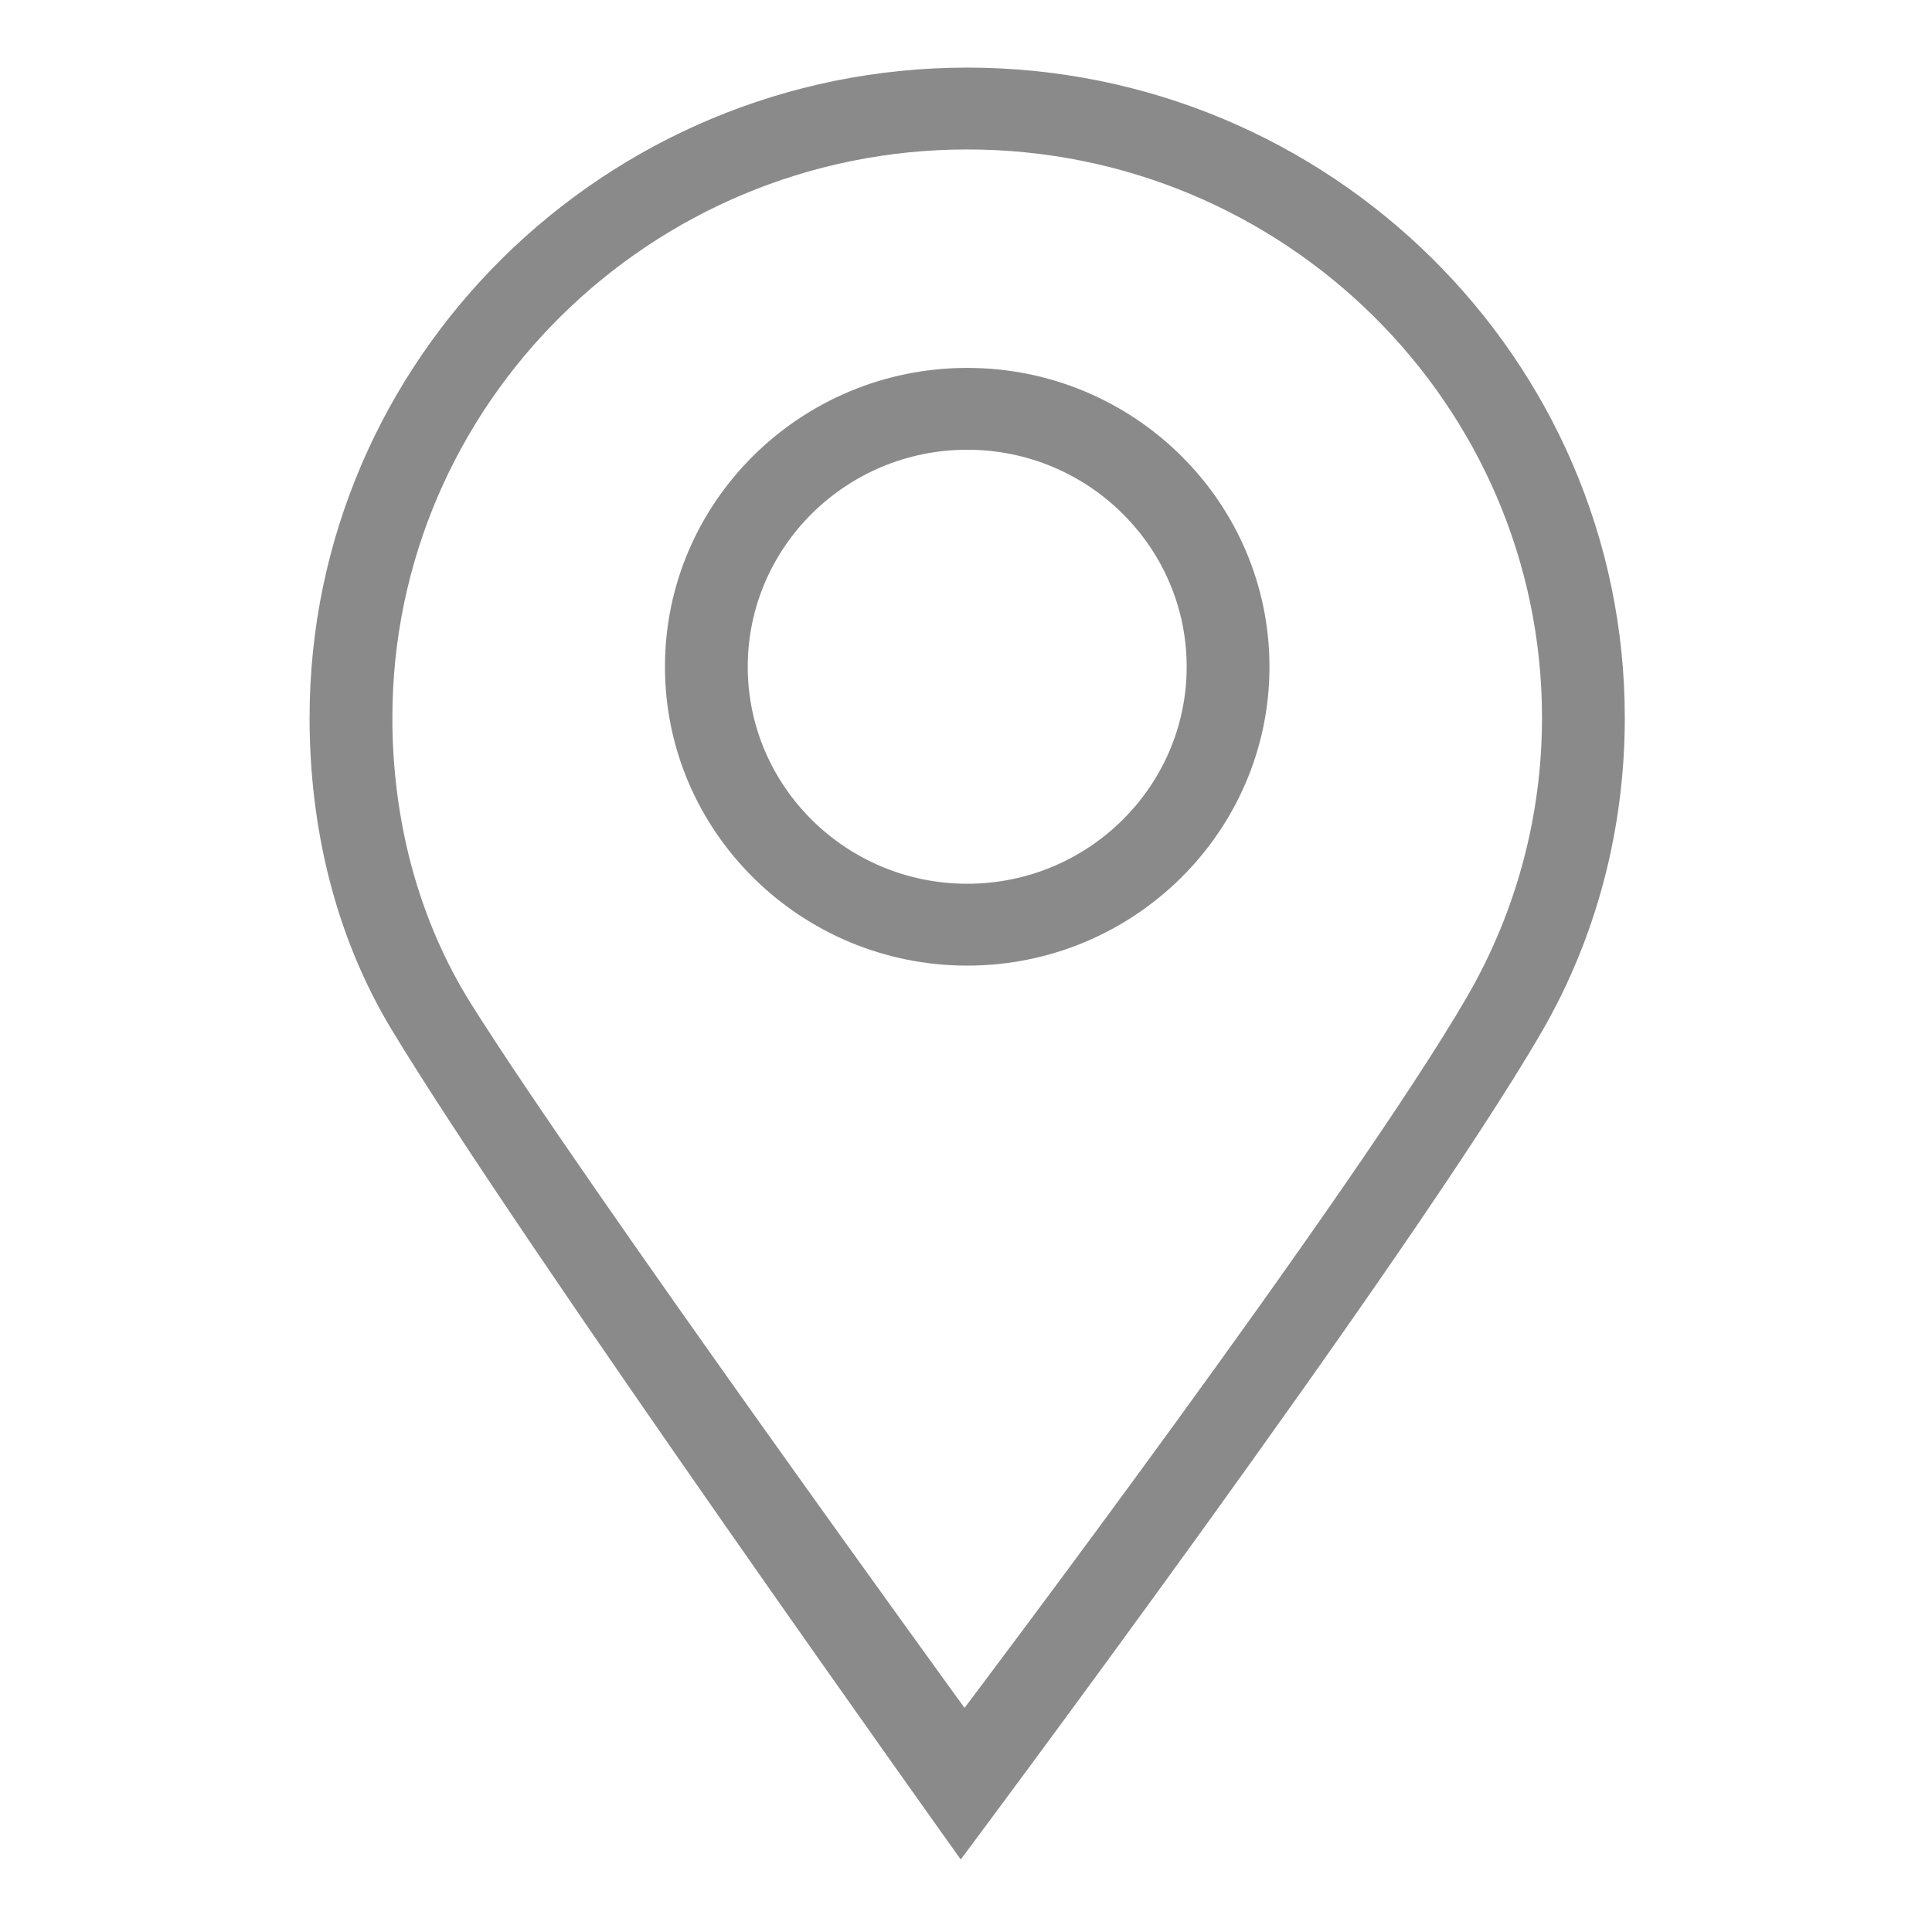 <?xml version="1.0" standalone="no"?><!DOCTYPE svg PUBLIC "-//W3C//DTD SVG 1.1//EN" "http://www.w3.org/Graphics/SVG/1.1/DTD/svg11.dtd"><svg t="1661323030869" class="icon" viewBox="0 0 1024 1024" version="1.1" xmlns="http://www.w3.org/2000/svg" p-id="3412" xmlns:xlink="http://www.w3.org/1999/xlink" width="200" height="200"><defs><style type="text/css">@font-face { font-family: "feedback-iconfont"; src: url("//at.alicdn.com/t/font_1031158_u69w8yhxdu.woff2?t=1630033759944") format("woff2"), url("//at.alicdn.com/t/font_1031158_u69w8yhxdu.woff?t=1630033759944") format("woff"), url("//at.alicdn.com/t/font_1031158_u69w8yhxdu.ttf?t=1630033759944") format("truetype"); }
</style></defs><path d="M817.34 546.537c29.074-50.316 43.836-107.683 43.836-166.09 0-190.029-156.366-344.618-348.513-344.618-192.234 0-348.579 154.589-348.579 344.618 0 58.048 13.547 115.666 43.408 165.138C275.457 658.183 509.211 985.567 509.211 985.567S748.895 664.984 817.34 546.537zM249.832 532.303c-28.405-45.223-41.869-98.236-41.869-151.857 0-166.092 136.719-301.232 304.701-301.232 167.934 0 304.634 135.14 304.634 301.232 0 51.842-13.602 102.568-39.383 147.257C718.196 631.215 511.224 905.215 511.224 905.215S309.39 627.124 249.832 532.303z" p-id="3413" fill="#8a8a8a"></path><path d="M512.664 194.994c-88.36 0-160.224 71.013-160.224 158.4 0 87.347 71.864 158.401 160.224 158.401 88.314 0 160.18-71.053 160.18-158.401C672.845 266.008 600.979 194.994 512.664 194.994M512.664 468.408c-64.193 0-116.343-51.586-116.343-115.014 0-63.428 52.15-115.016 116.343-115.016 64.105 0 116.297 51.588 116.297 115.016C628.961 416.823 576.769 468.408 512.664 468.408" p-id="3414" fill="#8a8a8a"></path></svg>